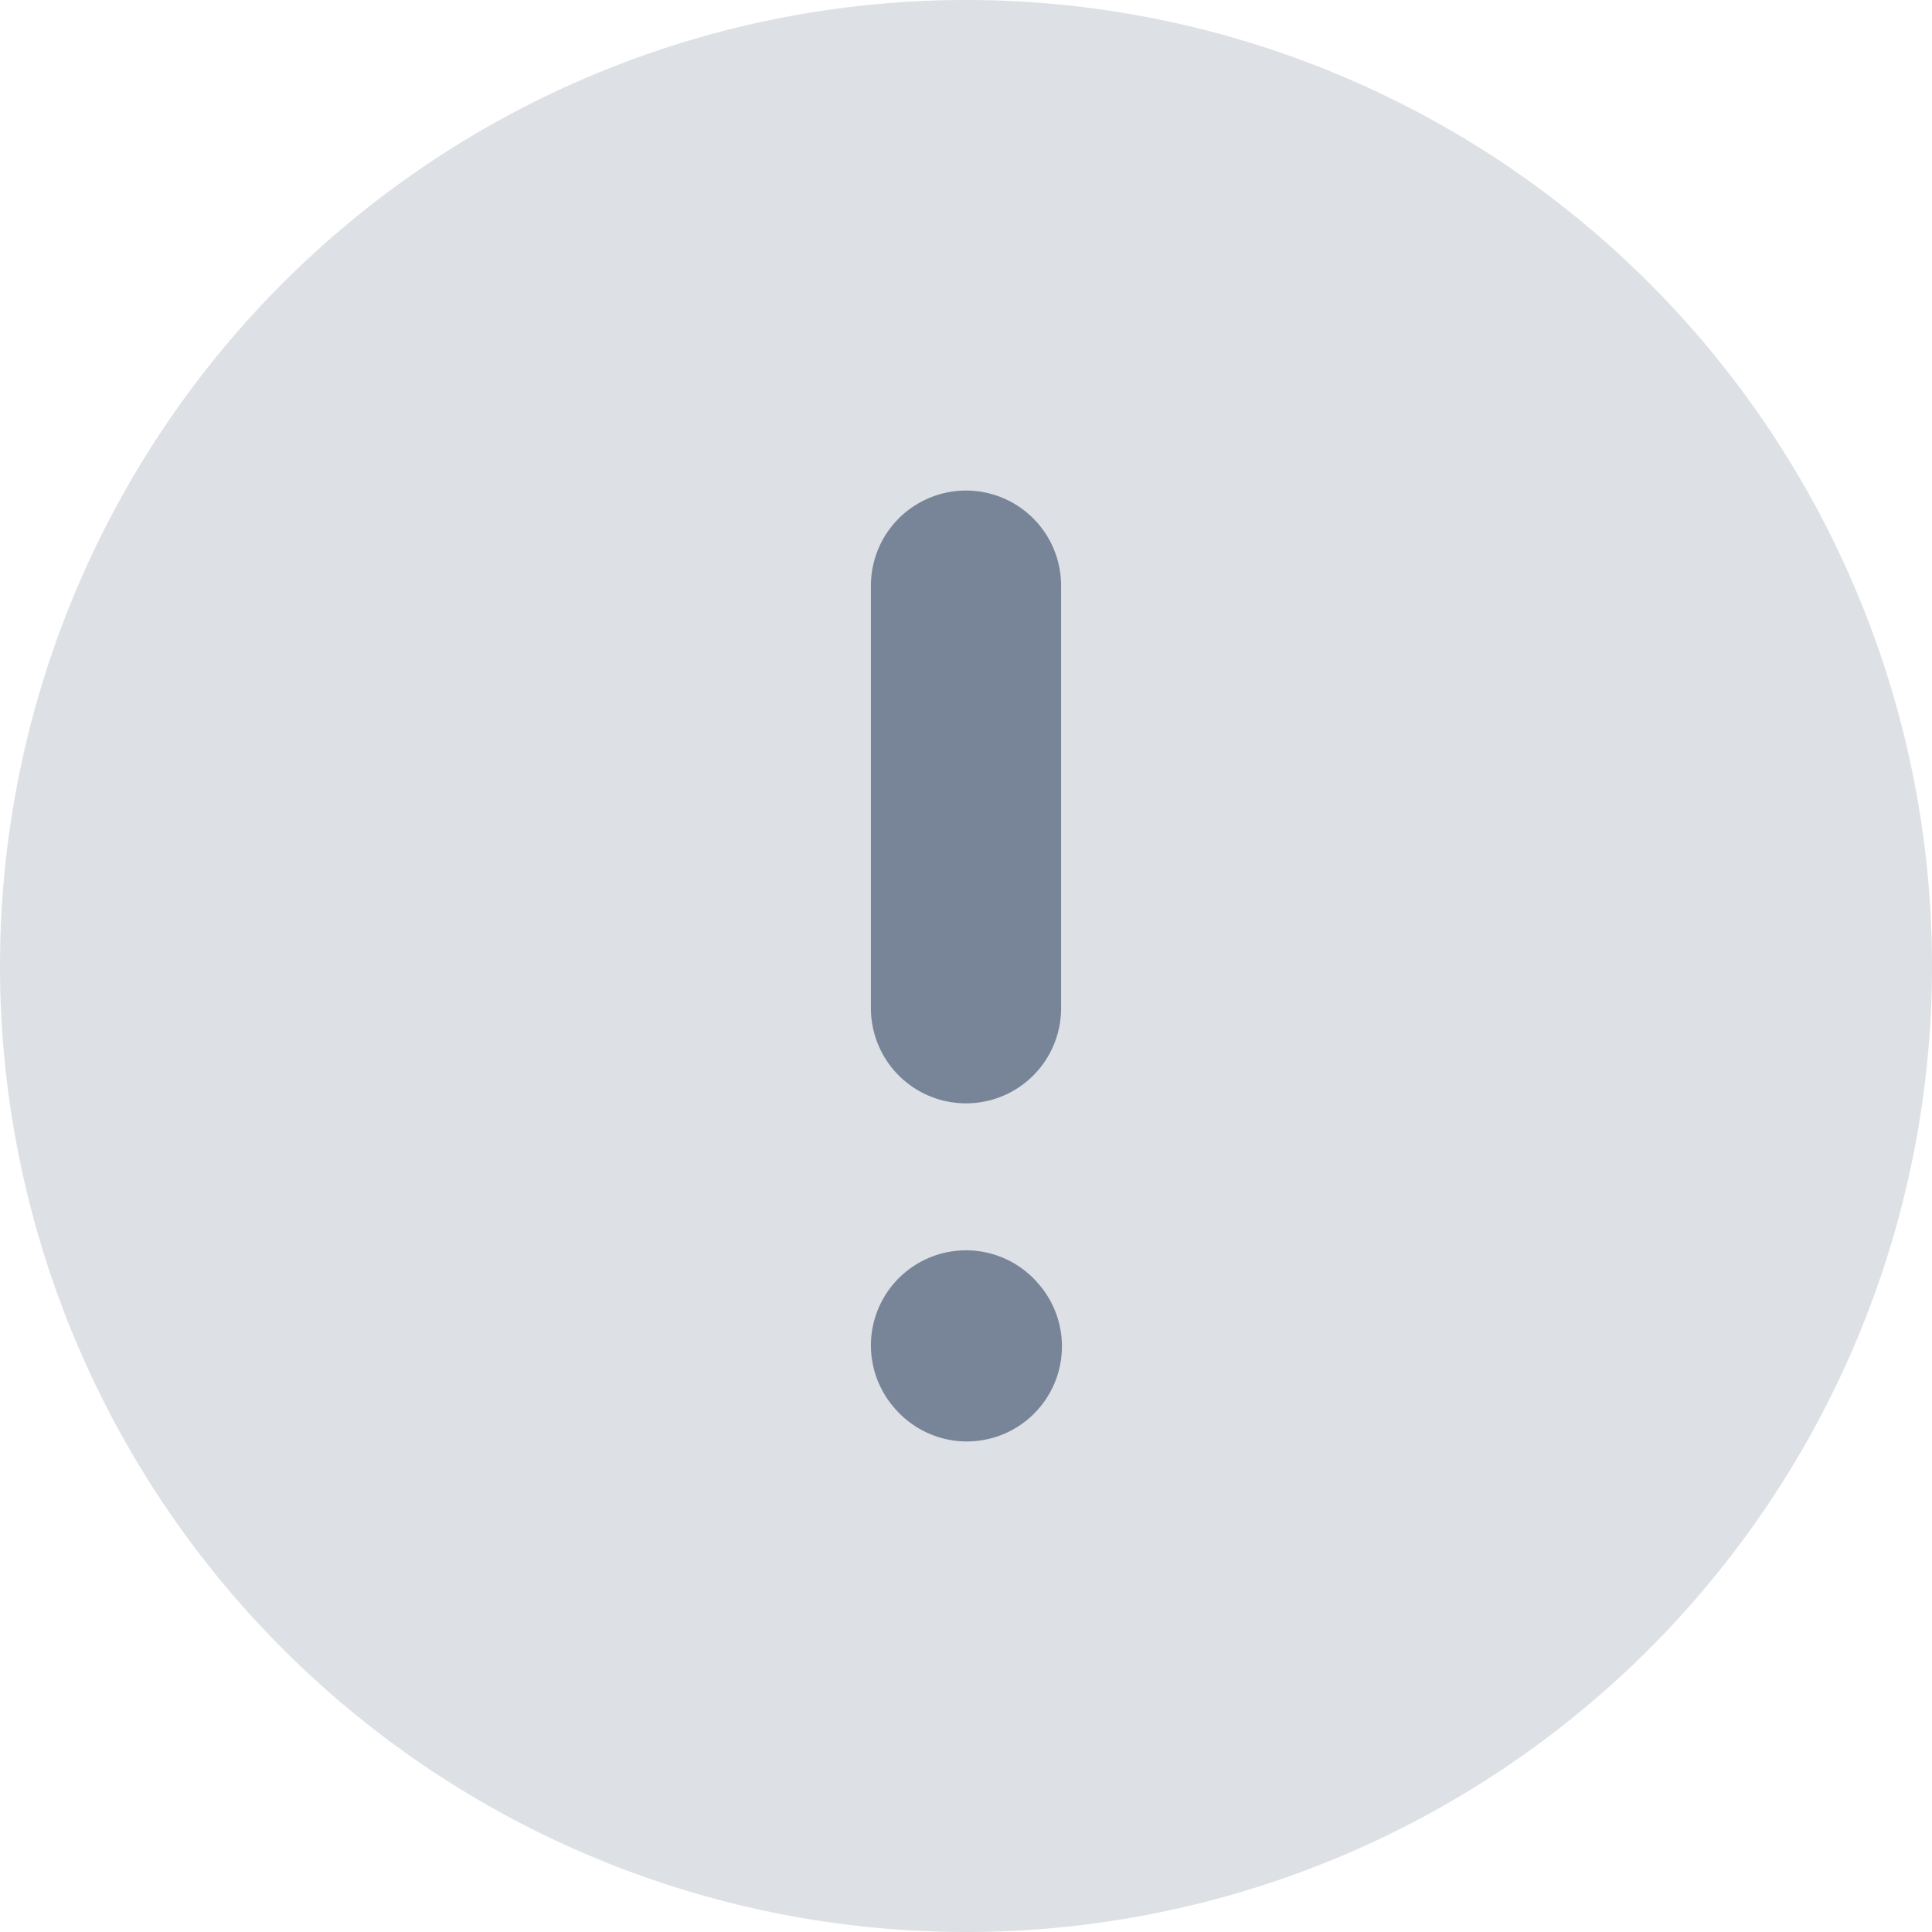 <svg width="16" height="16" viewBox="0 0 16 16" fill="none" xmlns="http://www.w3.org/2000/svg">
    <path d="M8 16A8 8 0 1 0 8 0a8 8 0 0 0 0 16z" fill="#DDE0E5"/>
    <path d="M8 8.35v-3.5m0 6.292.007.008" stroke="#788497" stroke-width="1.575" stroke-linecap="round" stroke-linejoin="round"/>
</svg>
